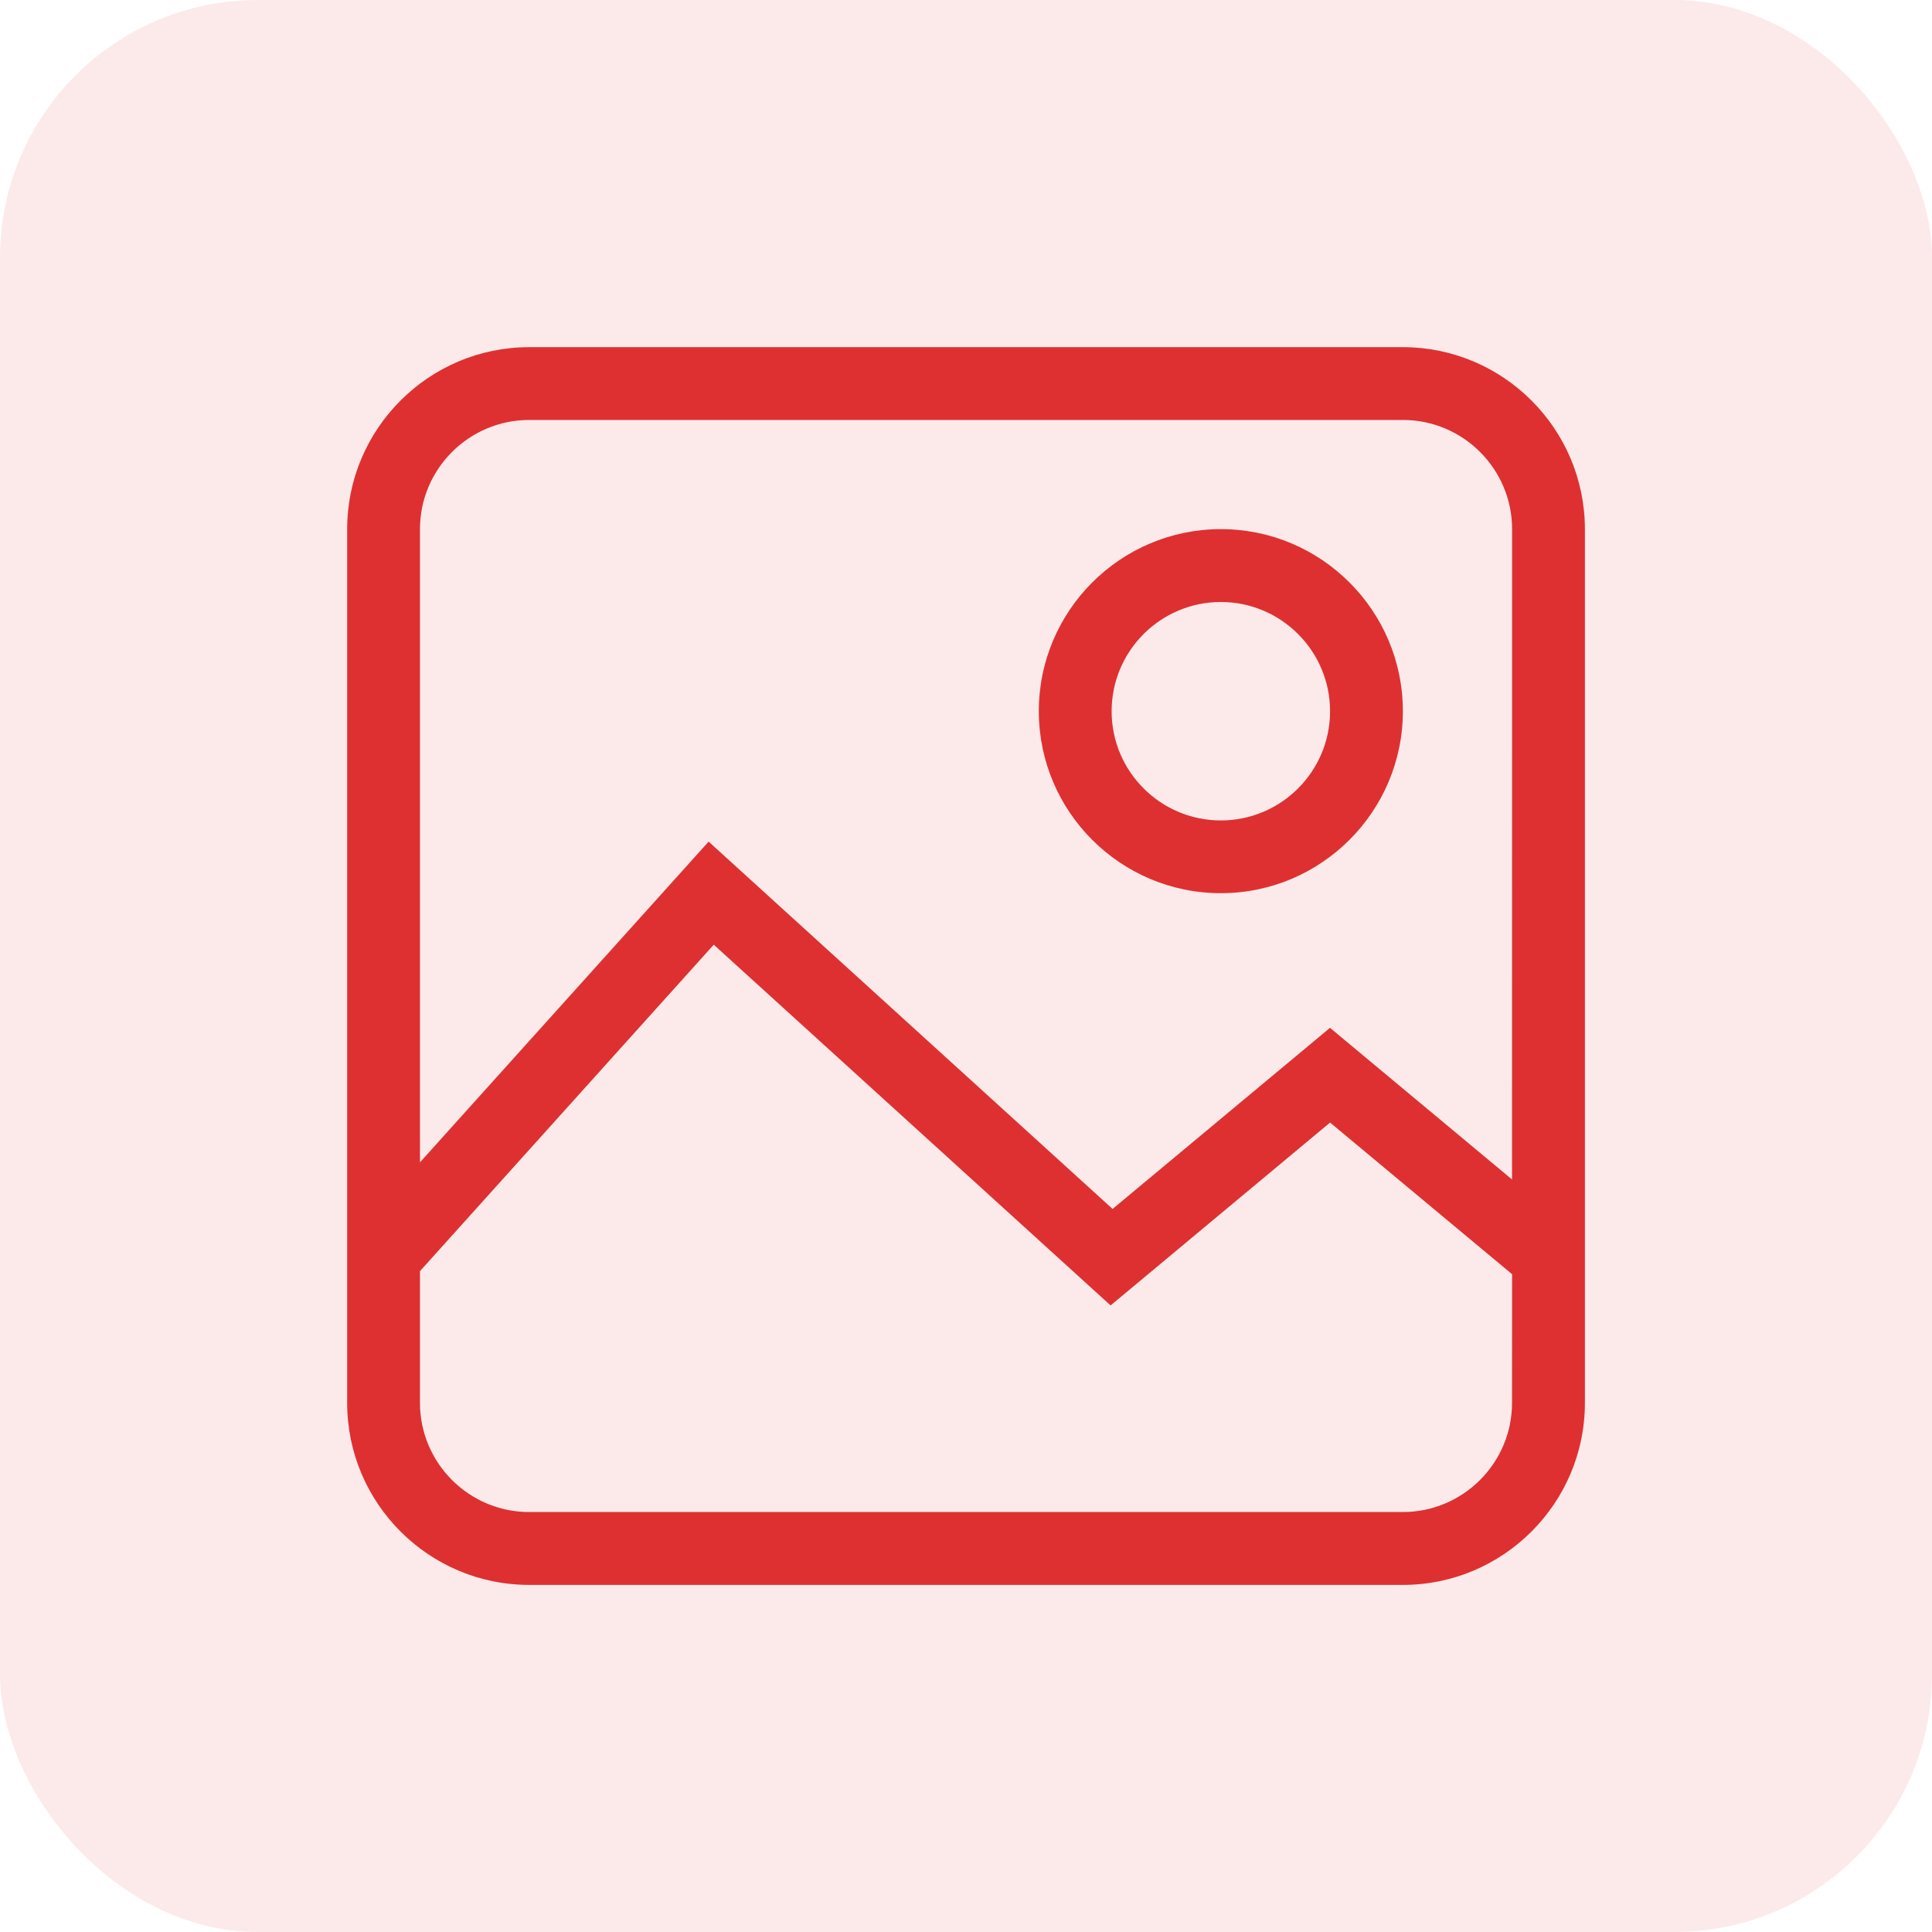 <svg width="32" height="32" viewBox="0 0 32 32" fill="none" xmlns="http://www.w3.org/2000/svg">
<rect width="32" height="32" rx="4.267" fill="#DE3030" fill-opacity="0.1"/>
<path d="M23.235 5.75H8.765C7.103 5.75 5.75 7.102 5.75 8.765V23.236C5.75 24.898 7.102 26.251 8.765 26.251H23.236C24.898 26.251 26.251 24.899 26.251 23.236V8.765C26.25 7.102 24.898 5.75 23.235 5.75ZM25.044 23.235C25.044 24.232 24.233 25.044 23.235 25.044H8.765C7.768 25.044 6.956 24.233 6.956 23.235V21.054L11.822 15.647L18.395 21.622L22.03 18.593L25.045 21.105L25.044 23.235ZM25.044 19.536L22.029 17.024L18.428 20.024L11.737 13.94L6.956 19.252V8.765C6.956 7.768 7.767 6.956 8.765 6.956H23.236C24.233 6.956 25.045 7.767 25.045 8.765L25.044 19.536Z" fill="#DE3030"/>
<path d="M20.221 14.794C21.883 14.794 23.236 13.442 23.236 11.779C23.236 10.116 21.884 8.764 20.221 8.764C18.559 8.764 17.206 10.116 17.206 11.779C17.206 13.442 18.558 14.794 20.221 14.794ZM20.221 9.971C21.218 9.971 22.03 10.782 22.03 11.78C22.03 12.778 21.219 13.589 20.221 13.589C19.223 13.589 18.412 12.778 18.412 11.78C18.412 10.782 19.223 9.971 20.221 9.971Z" fill="#DE3030"/>
</svg>
